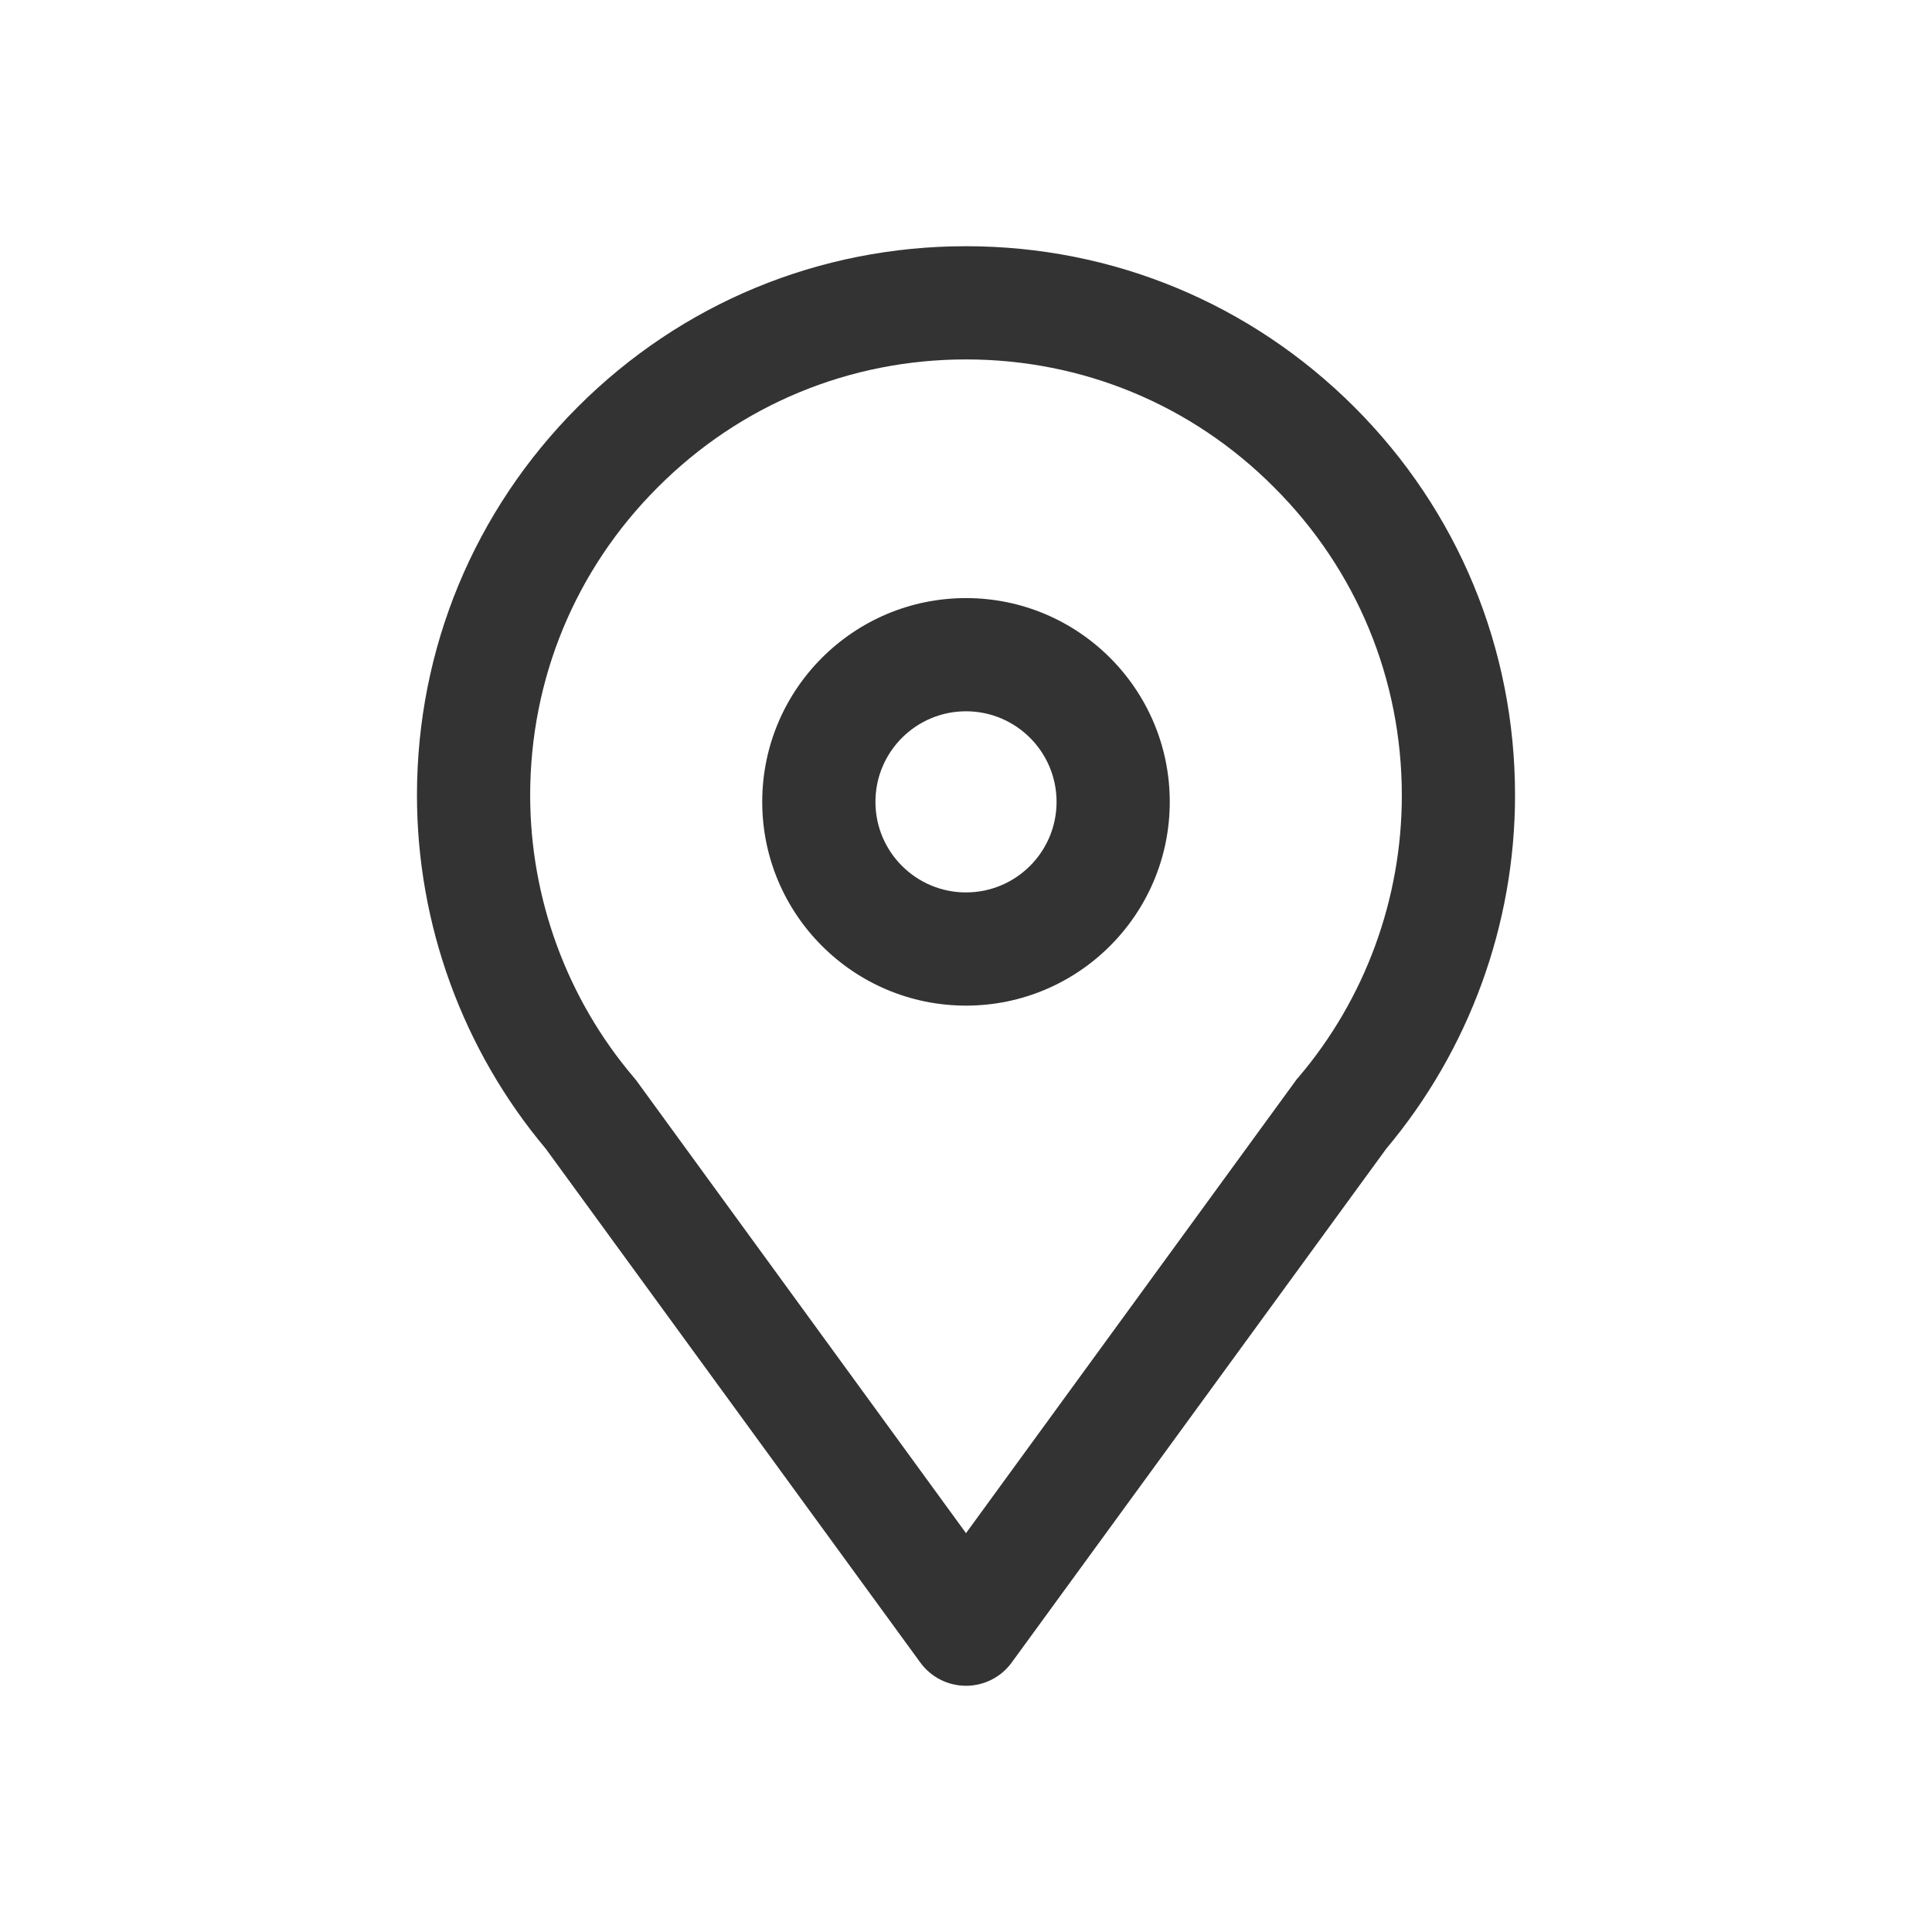<?xml version="1.0" standalone="no"?><!DOCTYPE svg PUBLIC "-//W3C//DTD SVG 1.1//EN" "http://www.w3.org/Graphics/SVG/1.1/DTD/svg11.dtd"><svg t="1587458373752" class="icon" viewBox="0 0 1024 1024" version="1.1" xmlns="http://www.w3.org/2000/svg" p-id="4799" width="64" height="64" xmlns:xlink="http://www.w3.org/1999/xlink"><defs><style type="text/css"></style></defs><path d="M512 893.5c-9.6 0-18.6-4.6-24.2-12.3L289.3 608.9C245.3 556.5 221 490 221 421.5c0-77.7 30.3-150.8 85.2-205.8 55-55 128-85.2 205.8-85.2s150.8 30.3 205.8 85.2c55 55 85.2 128 85.2 205.8 0 68.5-24.3 135-68.3 187.4L536.2 881.2c-5.6 7.7-14.6 12.3-24.2 12.3z m0-703c-61.7 0-119.7 24-163.3 67.7C305 301.8 281 359.8 281 421.5c0 54.7 19.5 107.8 54.8 149.4 0.5 0.6 0.9 1.1 1.4 1.7l174.8 240 174.8-239.9c0.4-0.6 0.9-1.2 1.4-1.7 35.4-41.6 54.8-94.7 54.8-149.4 0-61.7-24-119.7-67.7-163.3-43.6-43.8-101.6-67.8-163.3-67.8z" fill="#333333" p-id="4800"></path><path d="M512 533c-59.6 0-108-48.4-108-108s48.4-108 108-108 108 48.4 108 108-48.4 108-108 108z m0-156c-26.5 0-48 21.5-48 48s21.5 48 48 48 48-21.5 48-48-21.5-48-48-48z" fill="#333333" p-id="4801"></path></svg>